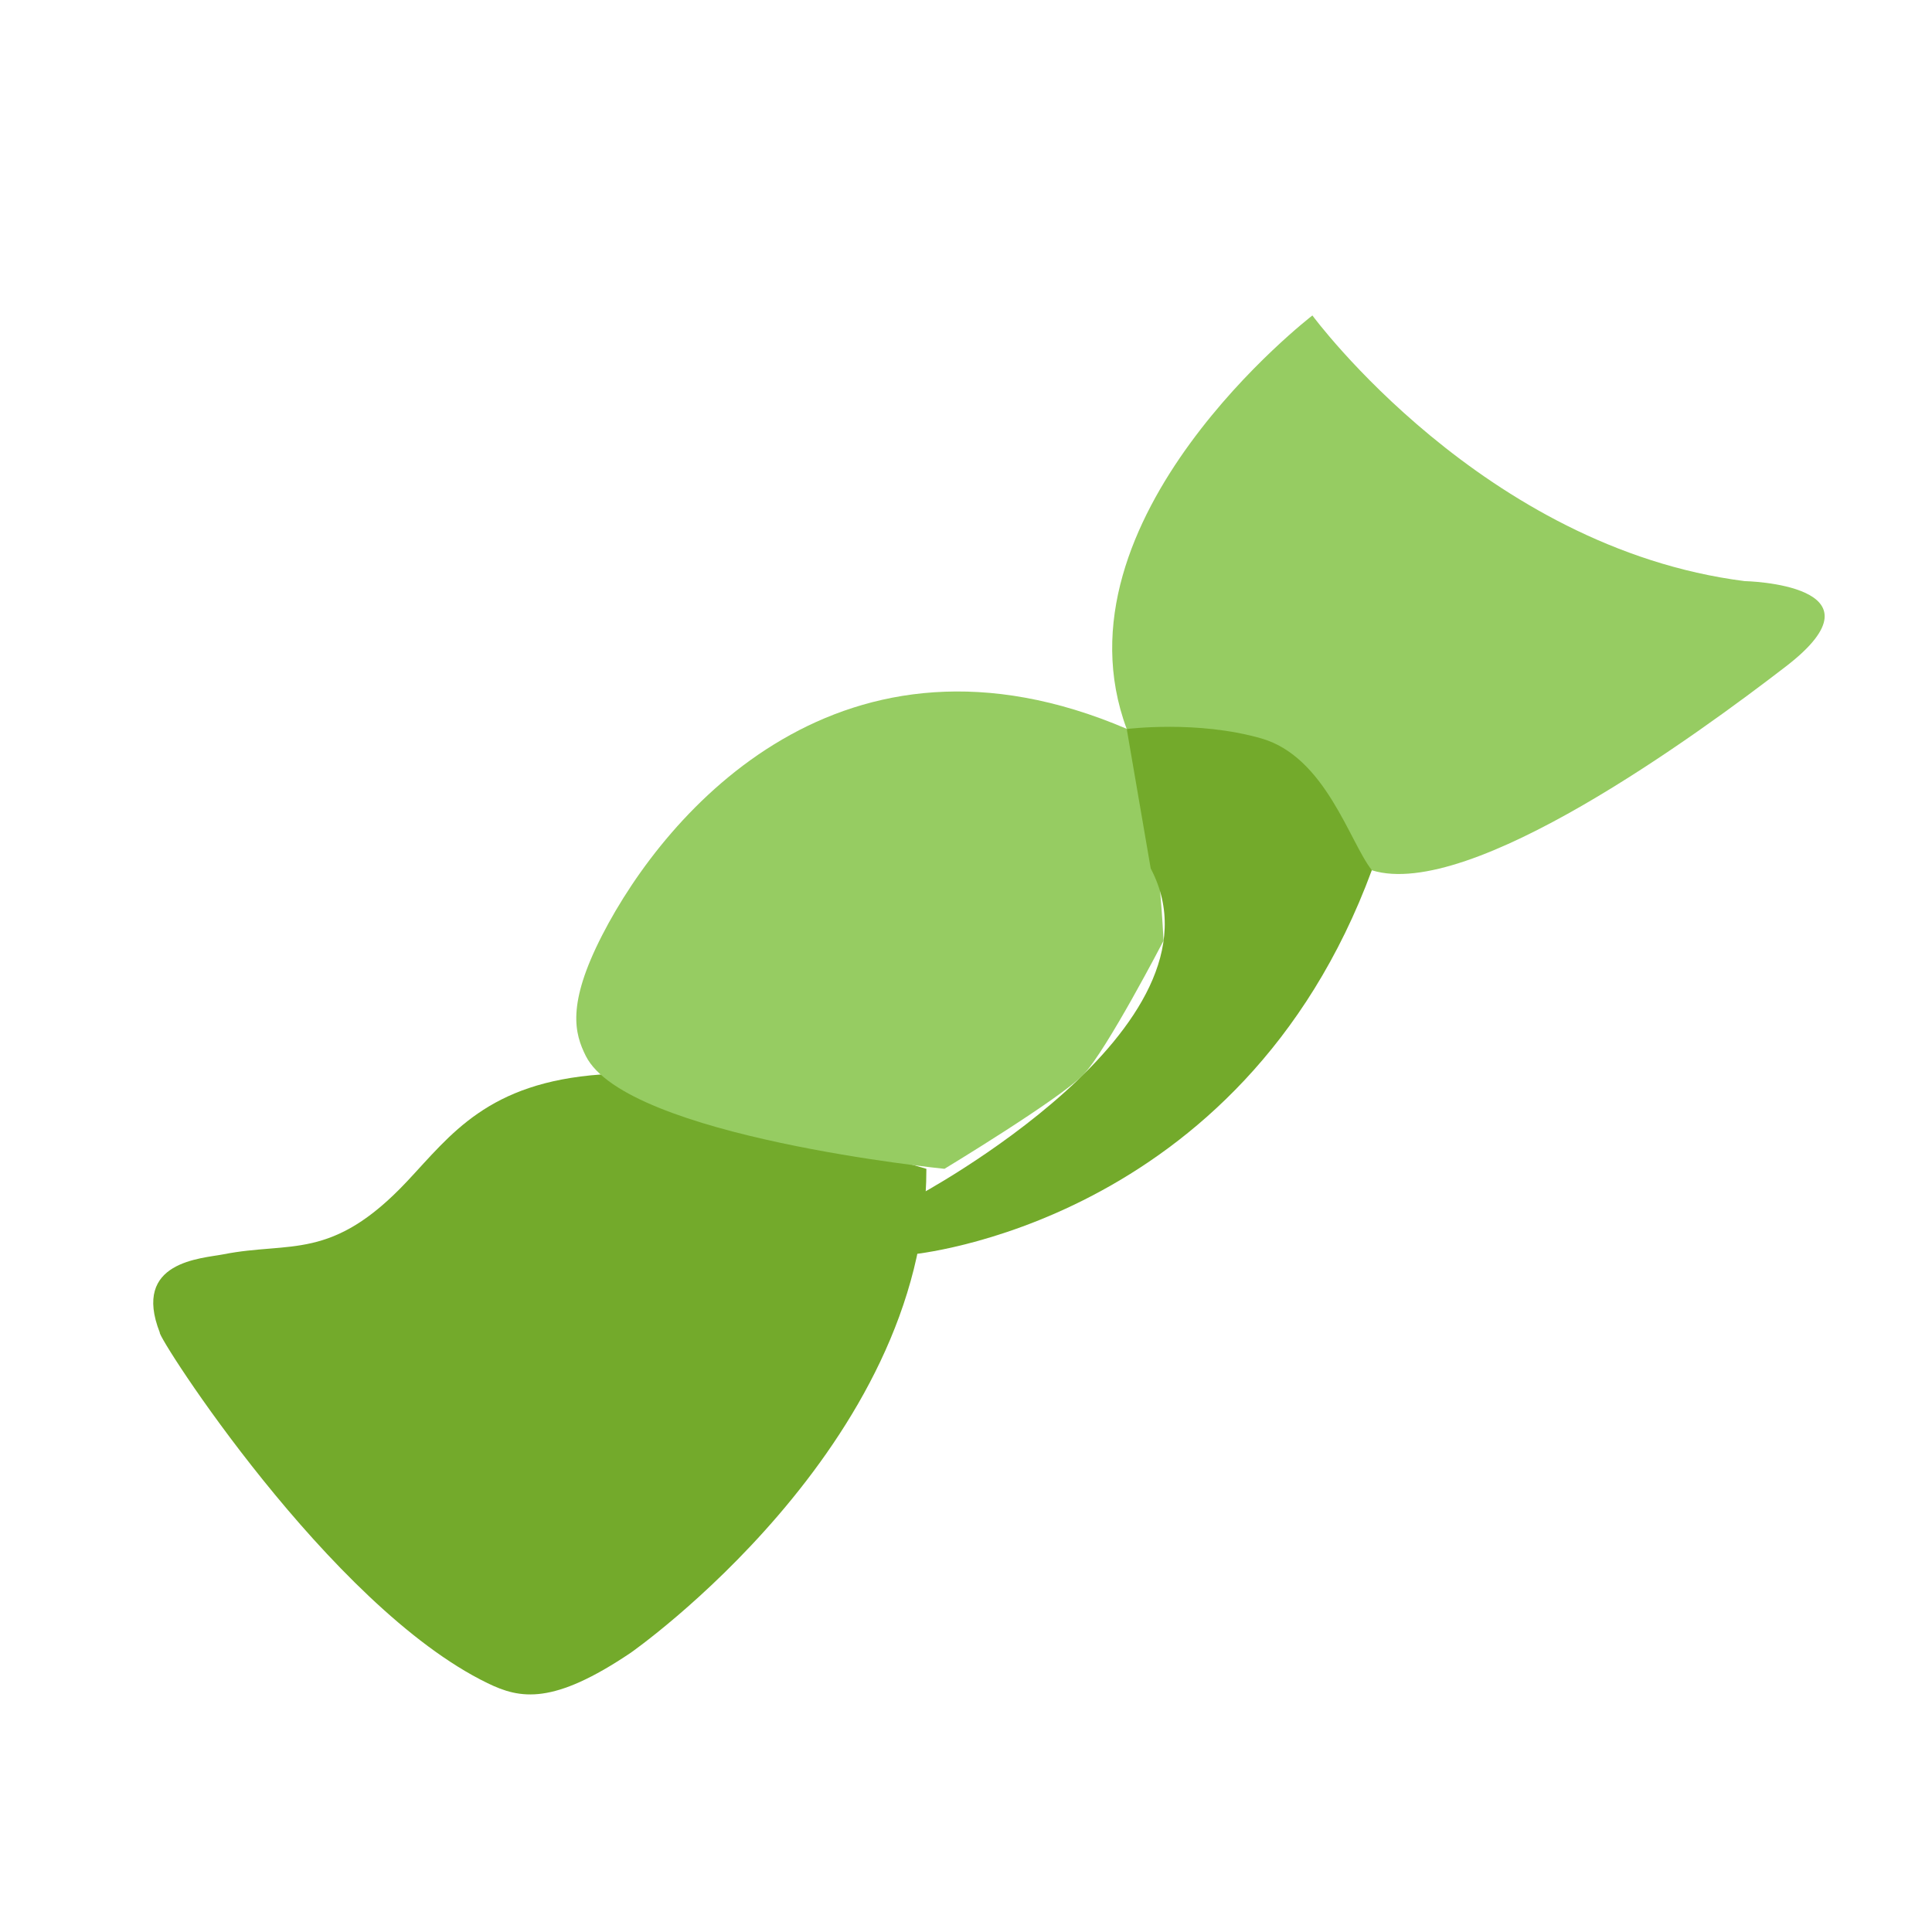 <?xml version="1.0" standalone="no"?><!DOCTYPE svg PUBLIC "-//W3C//DTD SVG 1.1//EN" "http://www.w3.org/Graphics/SVG/1.1/DTD/svg11.dtd"><svg t="1668998148825" class="icon" viewBox="0 0 1024 1024" version="1.1" xmlns="http://www.w3.org/2000/svg" p-id="3847" xmlns:xlink="http://www.w3.org/1999/xlink" width="200" height="200"><path d="M491 619.5c0.2 147-156.7 256.5-156.7 256.5-41.1 27.7-58.5 24.6-75.9 16.1-83.7-40.6-175.5-184.3-173.7-185.8-14.9-37.9 22.1-39.2 33.8-41.5 35.4-7 57.3 3.9 97.3-38.7 23.2-24.7 42.6-52.3 102.7-56.6" fill="#73AA2B" p-id="3848"></path><path d="M597.2 386.4c-41.6-111.6 98.4-219.2 98.4-219.2S786.2 290.4 924.7 308c0 0 78.5 1.6 21.9 45.2-46.9 36.1-167.3 124.2-219.4 108.1" fill="#96CC62" p-id="3849"></path><path d="M616.7 498.6c-4.5-87.1-19.5-112.3-19.5-112.3-150.4-64.3-243.9 42.9-278 109.3-19 37-14.6 52.3-8.7 64.1 21.6 43 190.1 59.8 190.1 59.8s61.3-37.1 73.6-49.9 42.5-71 42.5-71z" fill="#96CC62" p-id="3850"></path><path d="M609.9 460.3c44.4 84.1-124.3 173.9-124.3 173.9l-2.5 30.7s174.6-15.5 244-203.7c-11.8-14.9-24.5-60-58.5-69.8s-71.4-5-71.4-5" fill="#73AA2B" p-id="3851"></path><path d="M500.6 626.3h-0.7c-0.4 0-43-4.3-87.7-13.9-62.4-13.3-97.7-29.6-107.8-49.6-8.1-16.3-9.8-34.5 8.7-70.3 10.9-21.2 42.3-73.9 98-106.4 26.1-15.2 54.2-24 83.5-25.9 33.6-2.3 69 4.4 105.2 19.9 1.2 0.5 2.2 1.3 2.9 2.4 0.3 0.5 8.5 12.6 12.4 32.1 3.6 17.9 4.3 45.7-13 76.9-1.8 3.3-6 4.5-9.2 2.6-3.3-1.8-4.5-6-2.6-9.2 12.2-21.9 16.1-44.4 11.7-67-2.6-13.2-7.4-22.6-9.5-26.1-63.3-26.5-122-24.5-174.5 6.1-52.7 30.7-82.4 80.8-92.8 100.9-17.6 34.2-14 47.4-8.7 57.9 4.5 8.9 23.3 26.3 98.4 42.4 43.9 9.4 85.9 13.6 86.3 13.7 3.7 0.4 6.5 3.7 6.1 7.4-0.3 3.5-3.2 6.1-6.7 6.1z" fill="" p-id="3852"></path><path d="M483.1 671.7c-1.8 0-3.5-0.7-4.8-2-1.4-1.4-2.1-3.4-2-5.4l2.5-30.7c0.2-2.3 1.5-4.4 3.6-5.4 1.6-0.9 162.2-87.6 121.5-164.7-1.8-3.3-0.5-7.4 2.8-9.2 3.3-1.8 7.4-0.5 9.2 2.8 19.8 37.4 3.5 81.3-47 126.7-31.3 28.2-66.1 48.6-76.9 54.6l-1.5 18.6c14.8-2.5 48.2-9.8 85.9-29.7 29.6-15.6 56-35.7 78.6-59.8 27.7-29.6 49.5-65.5 64.9-106.6-14.4-47.6-37.2-60.7-49.7-64.3-32.1-9.3-71.6-3.6-72-3.5-3.7 0.5-7.2-2-7.7-5.7-0.6-3.7 2-7.2 5.7-7.7 1.7-0.3 42.8-6.2 77.8 3.9 15.4 4.4 43.5 20.1 59.6 75.7 0.4 1.4 0.4 2.9-0.2 4.2-16.1 43.8-39.3 82-68.8 113.5-23.6 25.3-51.4 46.3-82.4 62.6-52.9 27.7-96.7 31.9-98.5 32-0.2 0.1-0.4 0.1-0.6 0.1z" fill="" p-id="3853"></path><path d="M741.6 470.1c-6 0-11.4-0.8-16.4-2.3-3.6-1.1-5.6-4.9-4.5-8.5 1.1-3.6 4.9-5.6 8.5-4.5 33.7 10.4 111.4-28.6 213.2-107 14.7-11.3 18.8-19 17.7-22.3-2.1-6.5-22.4-10.4-35.6-10.7-0.2 0-0.5 0-0.7-0.1-73.2-9.3-132.8-47.8-170-78.5-30.5-25.2-50.9-48.9-59.4-59.4-10.8 9.1-36.2 31.9-58.4 62.3-16.8 23-28.4 45.9-34.6 67.9-7.6 27-6.9 52.9 2 77 1.3 3.5-0.5 7.4-4 8.7-3.5 1.3-7.4-0.5-8.7-4-10-26.8-10.8-55.6-2.3-85.6 6.7-23.6 19-47.9 36.8-72.3 30-41.2 64.7-68 66.1-69.1 1.4-1.1 3.3-1.6 5.1-1.3 1.8 0.3 3.4 1.2 4.5 2.7 0.2 0.3 22.8 30.7 61.8 62.8 35.7 29.4 92.7 66.3 162.4 75.2 7.8 0.2 41.9 2.1 47.8 20 3.6 10.8-3.7 23-22.3 37.3-39 30.1-76.6 55.7-108.5 74.1-43.2 25.2-76.4 37.6-100.5 37.6z" fill="" p-id="3854"></path><path d="M744.7 396.9h-3c-3.8-0.1-6.7-3.3-6.5-7 0.1-3.8 3.3-6.7 7-6.5 1 0 66.4 1.7 139.8-36.1 3.3-1.7 7.4-0.4 9.2 2.9 1.7 3.3 0.4 7.4-2.9 9.2-68.8 35.3-129.5 37.5-143.6 37.5zM536.1 539.4c-1.4 0-2.8-0.4-4-1.3L426 461.3c-3-2.2-3.7-6.4-1.5-9.5 2.2-3 6.4-3.7 9.5-1.5l106.1 76.8c3 2.2 3.7 6.4 1.5 9.5-1.3 1.8-3.4 2.8-5.5 2.8zM545.3 509.5c-2.7 0-5.3-1.6-6.3-4.3l-32.7-83.1c-1.4-3.5 0.3-7.4 3.8-8.8 3.5-1.4 7.4 0.3 8.8 3.8l32.7 83.1c1.4 3.5-0.3 7.4-3.8 8.8-0.8 0.3-1.7 0.5-2.5 0.5zM281.2 904.8c-9.3 0-17.4-2.6-25.7-6.6-44.4-21.5-89.7-70.5-119.9-107.8-18.1-22.4-32.1-42.1-40.7-54.7-14.2-20.8-16.4-26-16.8-27.8-4.8-12.6-4.8-23.2-0.1-31.5 7.7-13.4 25-16.1 35.3-17.7 1.5-0.2 2.9-0.4 3.9-0.6 9-1.8 17-2.4 24.7-3.1 22.6-1.9 40.5-3.3 68.9-33.6 2.2-2.3 4.3-4.6 6.4-7 21.4-23.4 43.6-47.7 100.7-51.8 3.8-0.3 7 2.5 7.3 6.3 0.3 3.7-2.5 7-6.3 7.3-51.7 3.7-71.1 24.9-91.7 47.4-2.2 2.4-4.4 4.8-6.6 7.1-32 34.1-54.2 35.9-77.7 37.9-7.3 0.6-14.9 1.2-23.2 2.9-1.3 0.3-2.8 0.5-4.4 0.7-7.9 1.2-21.2 3.3-25.6 11-2.7 4.7-2.3 11.6 1.3 20.6 0.1 0.3 0.2 0.7 0.3 1 2.8 5.8 25 40.7 56.9 79.8C177 819.8 220 865.9 261.4 886c15.1 7.4 29.7 10.9 69-15.5 2.3-1.7 40.2-30.2 76.9-72.8 62.2-72.1 73.2-128.6 71.5-163.2-0.2-3.7 2.7-6.9 6.5-7.1 3.8-0.2 6.9 2.7 7.1 6.5 1.5 29.9-5.8 61.6-21.7 94.3-12.5 25.8-30.5 52.3-53.3 78.7-38.7 44.8-77.5 73.5-79.1 74.7-0.1 0.1-0.2 0.1-0.2 0.2-25 16.7-42.4 23-56.9 23z m53.1-28.8zM89.1 711.5z m0 0z m0 0z m0.8-0.8c-0.2 0.3-0.5 0.6-0.8 0.8l0.8-0.8zM736 360.8c-1.6 0-3.2-0.6-4.5-1.7-2.8-2.5-3.1-6.8-0.6-9.6 0.2-0.3 24.1-28 28.6-64.2 0.5-3.7 3.9-6.4 7.6-5.9 3.7 0.5 6.4 3.9 5.9 7.6-5 40.4-30.7 70.2-31.8 71.4-1.4 1.6-3.3 2.4-5.2 2.4z" fill="" p-id="3855"></path><path d="M271.9 781.7c-0.4 0-0.9 0-1.2-0.1-3.7-0.5-6.3-4-5.8-7.7 0.5-3.6 3.8-6.2 7.4-5.8 5.3-0.3 33.5-11.9 64.5-30.4 34.2-20.4 56-40 58.4-52.4 0.7-3.7 4.3-6.1 8-5.4 3.7 0.7 6.1 4.3 5.4 8-4.2 21.6-38.5 45.9-66.5 62.5-22 13-58.4 31.3-70.2 31.3z m0.5-13.5h0.2-0.2z" fill="" p-id="3856"></path></svg>